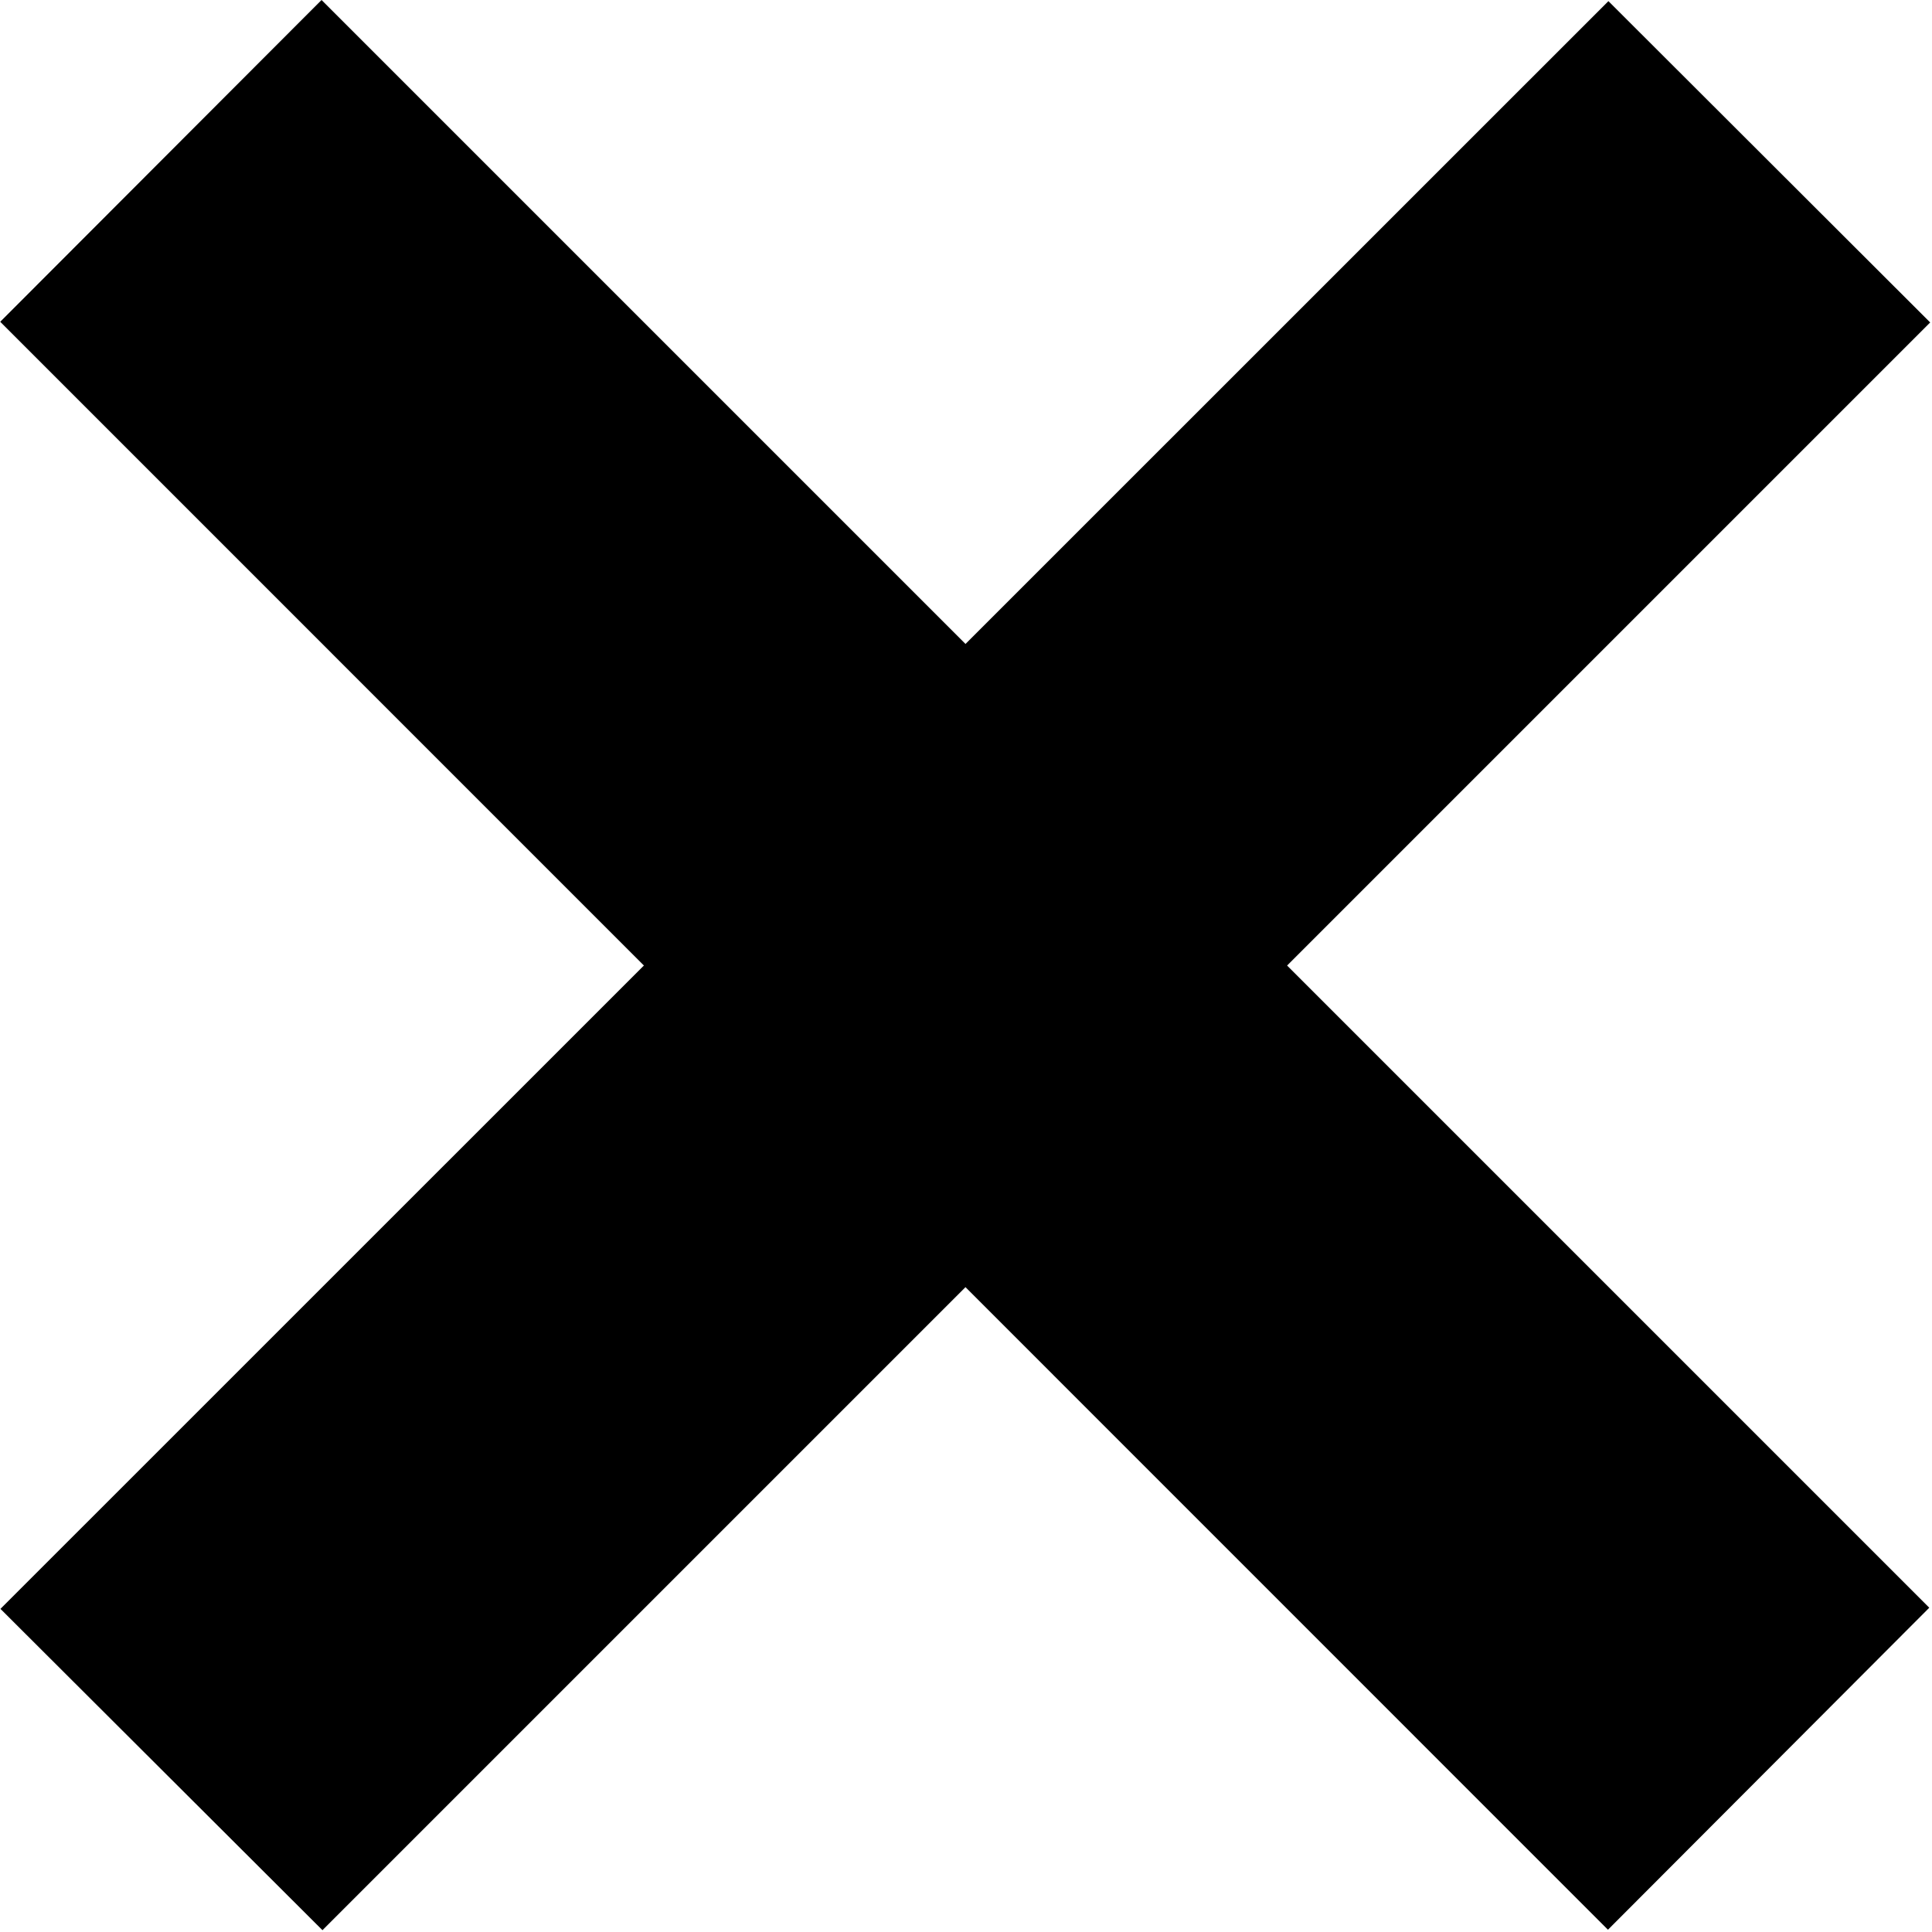 <svg t="1665587849488" class="icon" viewBox="0 0 1024 1024" version="1.1" xmlns="http://www.w3.org/2000/svg" p-id="1419" width="200" height="200"><path d="M1023.036 170.908l-852.128 852.128L0.241 852.731l852.249-852.128z" p-id="1420"></path><path d="M170.426 0l852.128 852.128L852.249 1022.795l-852.128-852.249z" p-id="1421"></path></svg>